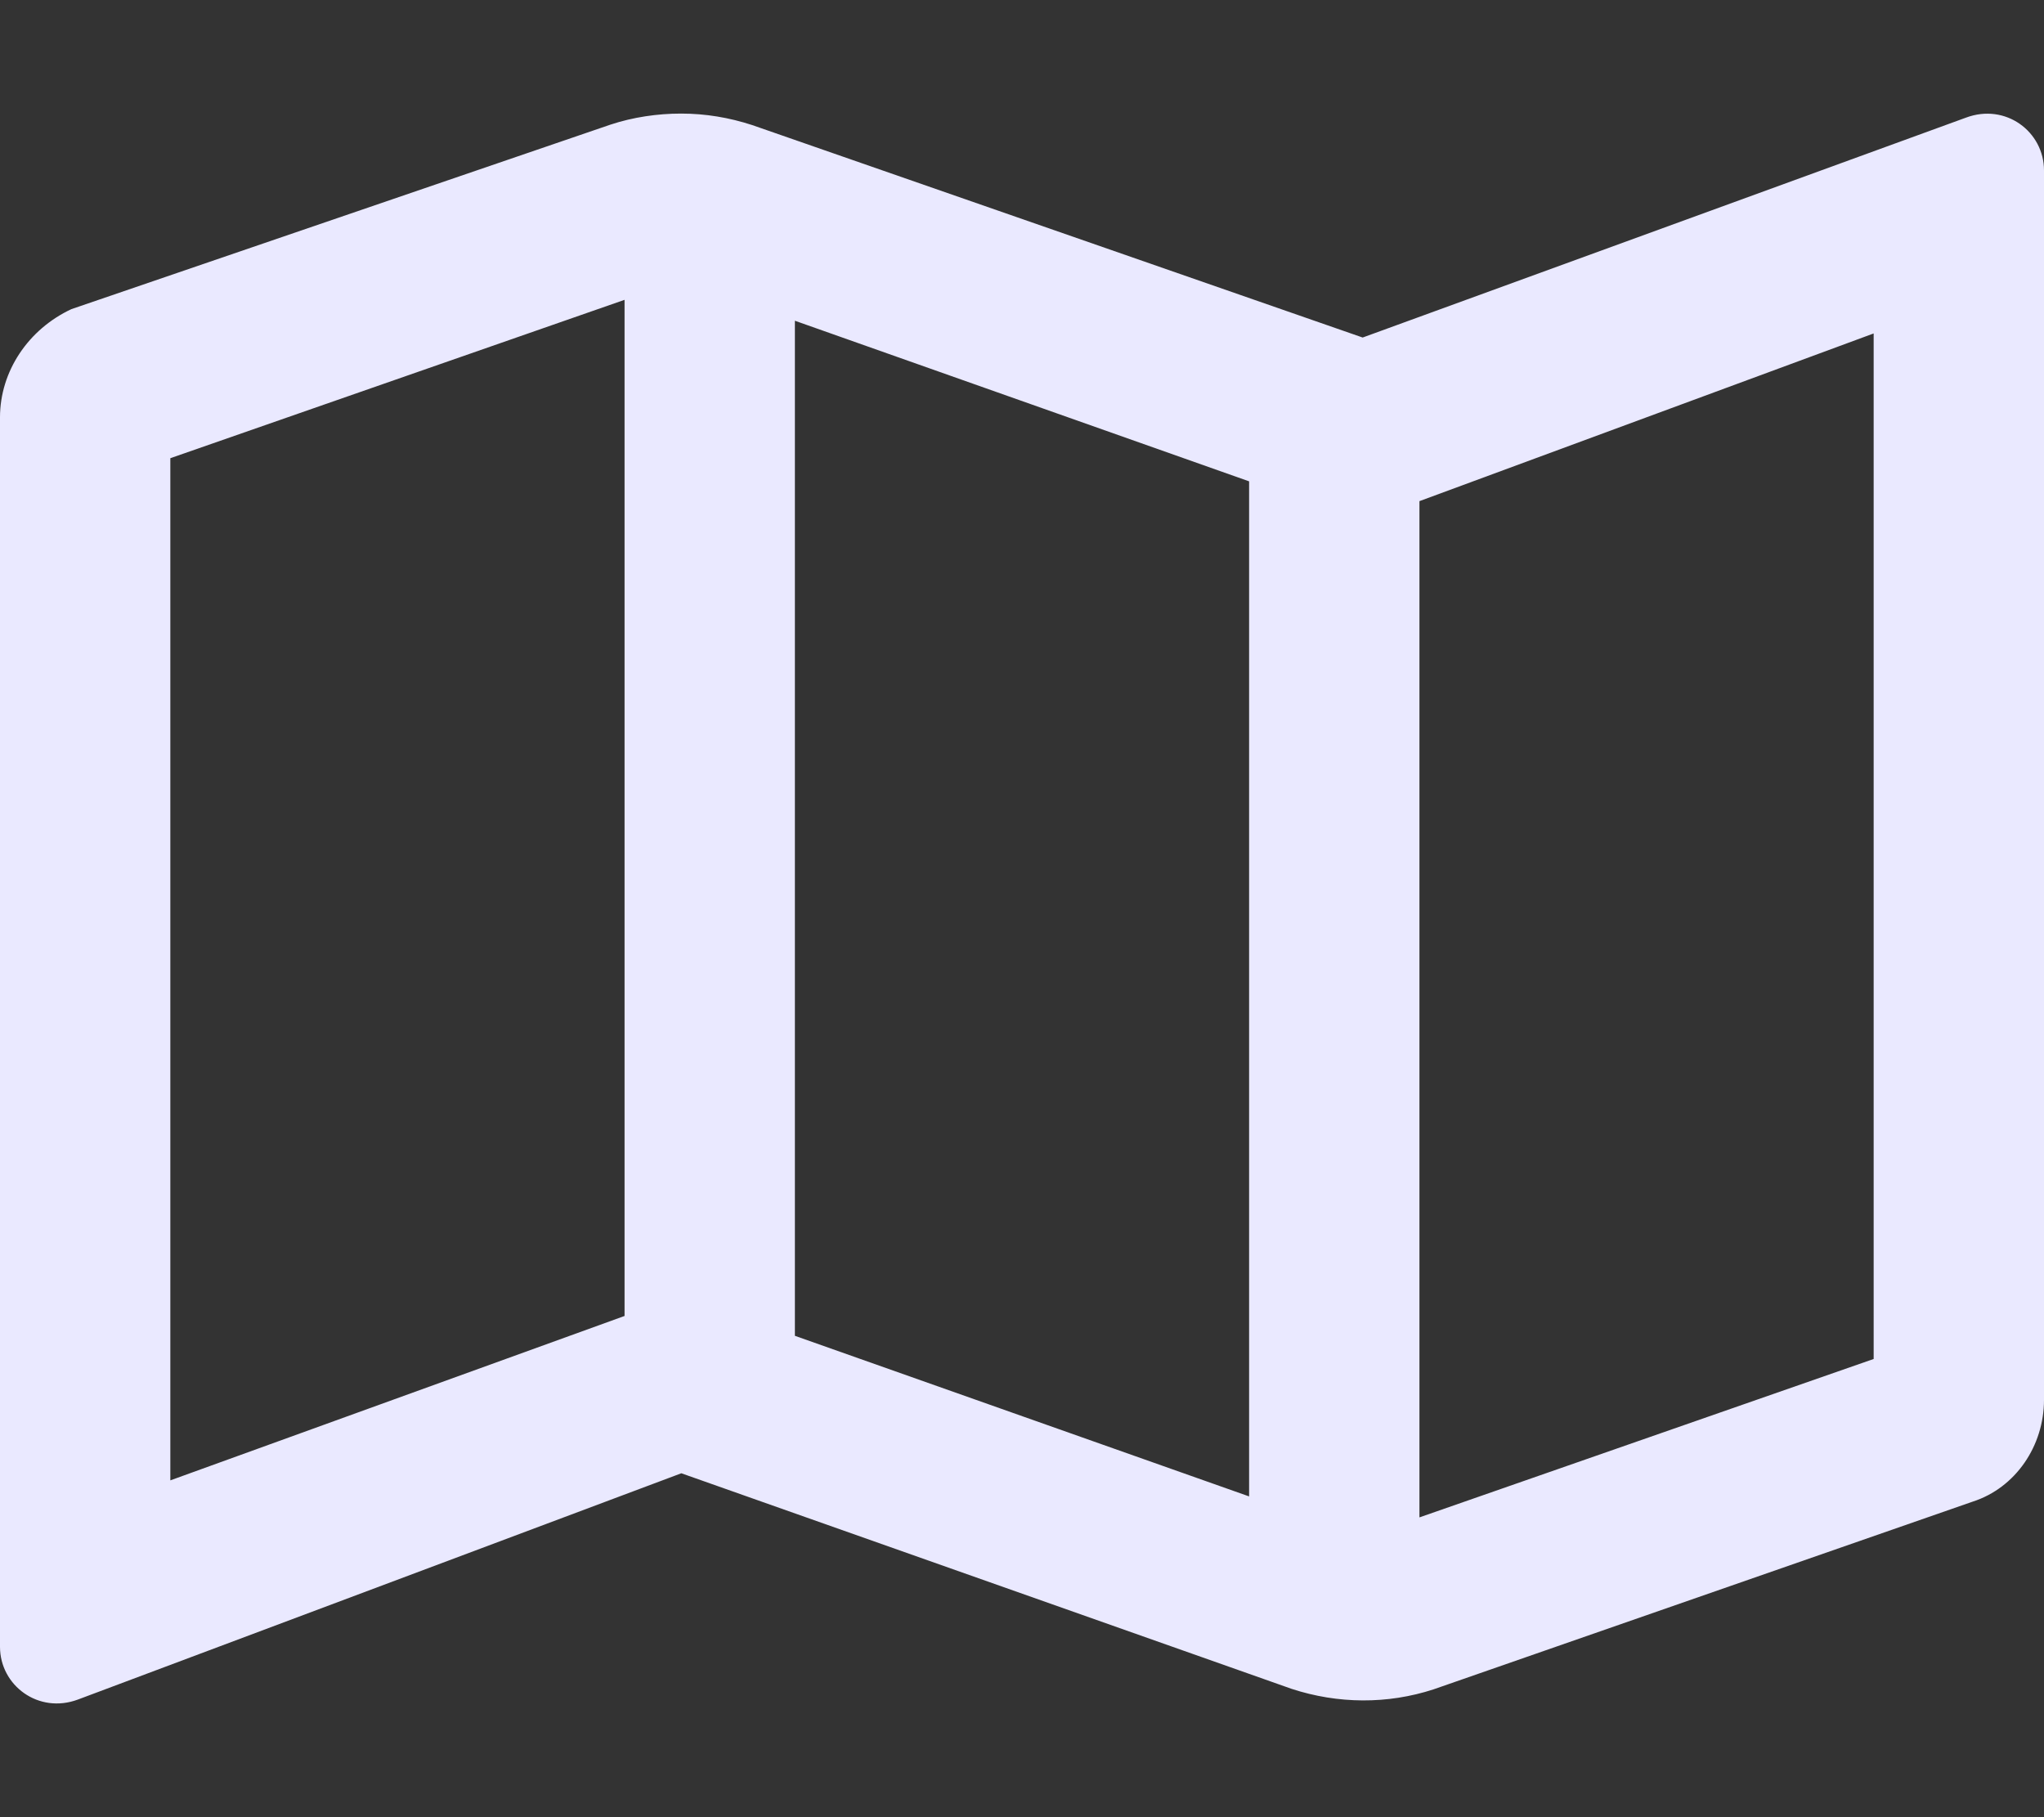 <svg viewBox="0 0 576 512" xmlns="http://www.w3.org/2000/svg"><rect x="0" y="0" width="576" height="512" fill="#333333" stroke="none"/><path d="M554 33.15 384 95.1 212 35.25c-6.5-2.125-13.19-3.249-20.06-3.249-6.625 0-13.56 1-19.94 3.124L20.12 87.1C8 92.75 0 104.6 0 117.6V464c0 10.89 10.85 19.02 22 14.84l170-63.74 172 60.75c13 4.25 27 4.375 40 .125l151.9-52.88C568 419.2 576 407.4 576 394.4V48.01c0-10.89-10.8-19.05-22-14.86zM224 90.37l128 45.25v286l-128-45.25v-286zM48 417.1v-288l128-44.62v286.3L48 417.1zm480-34.2-128 44.63V141.2l128-47.25V382.9z" fill="#eae9ff" class="fill-000000"></path></svg>